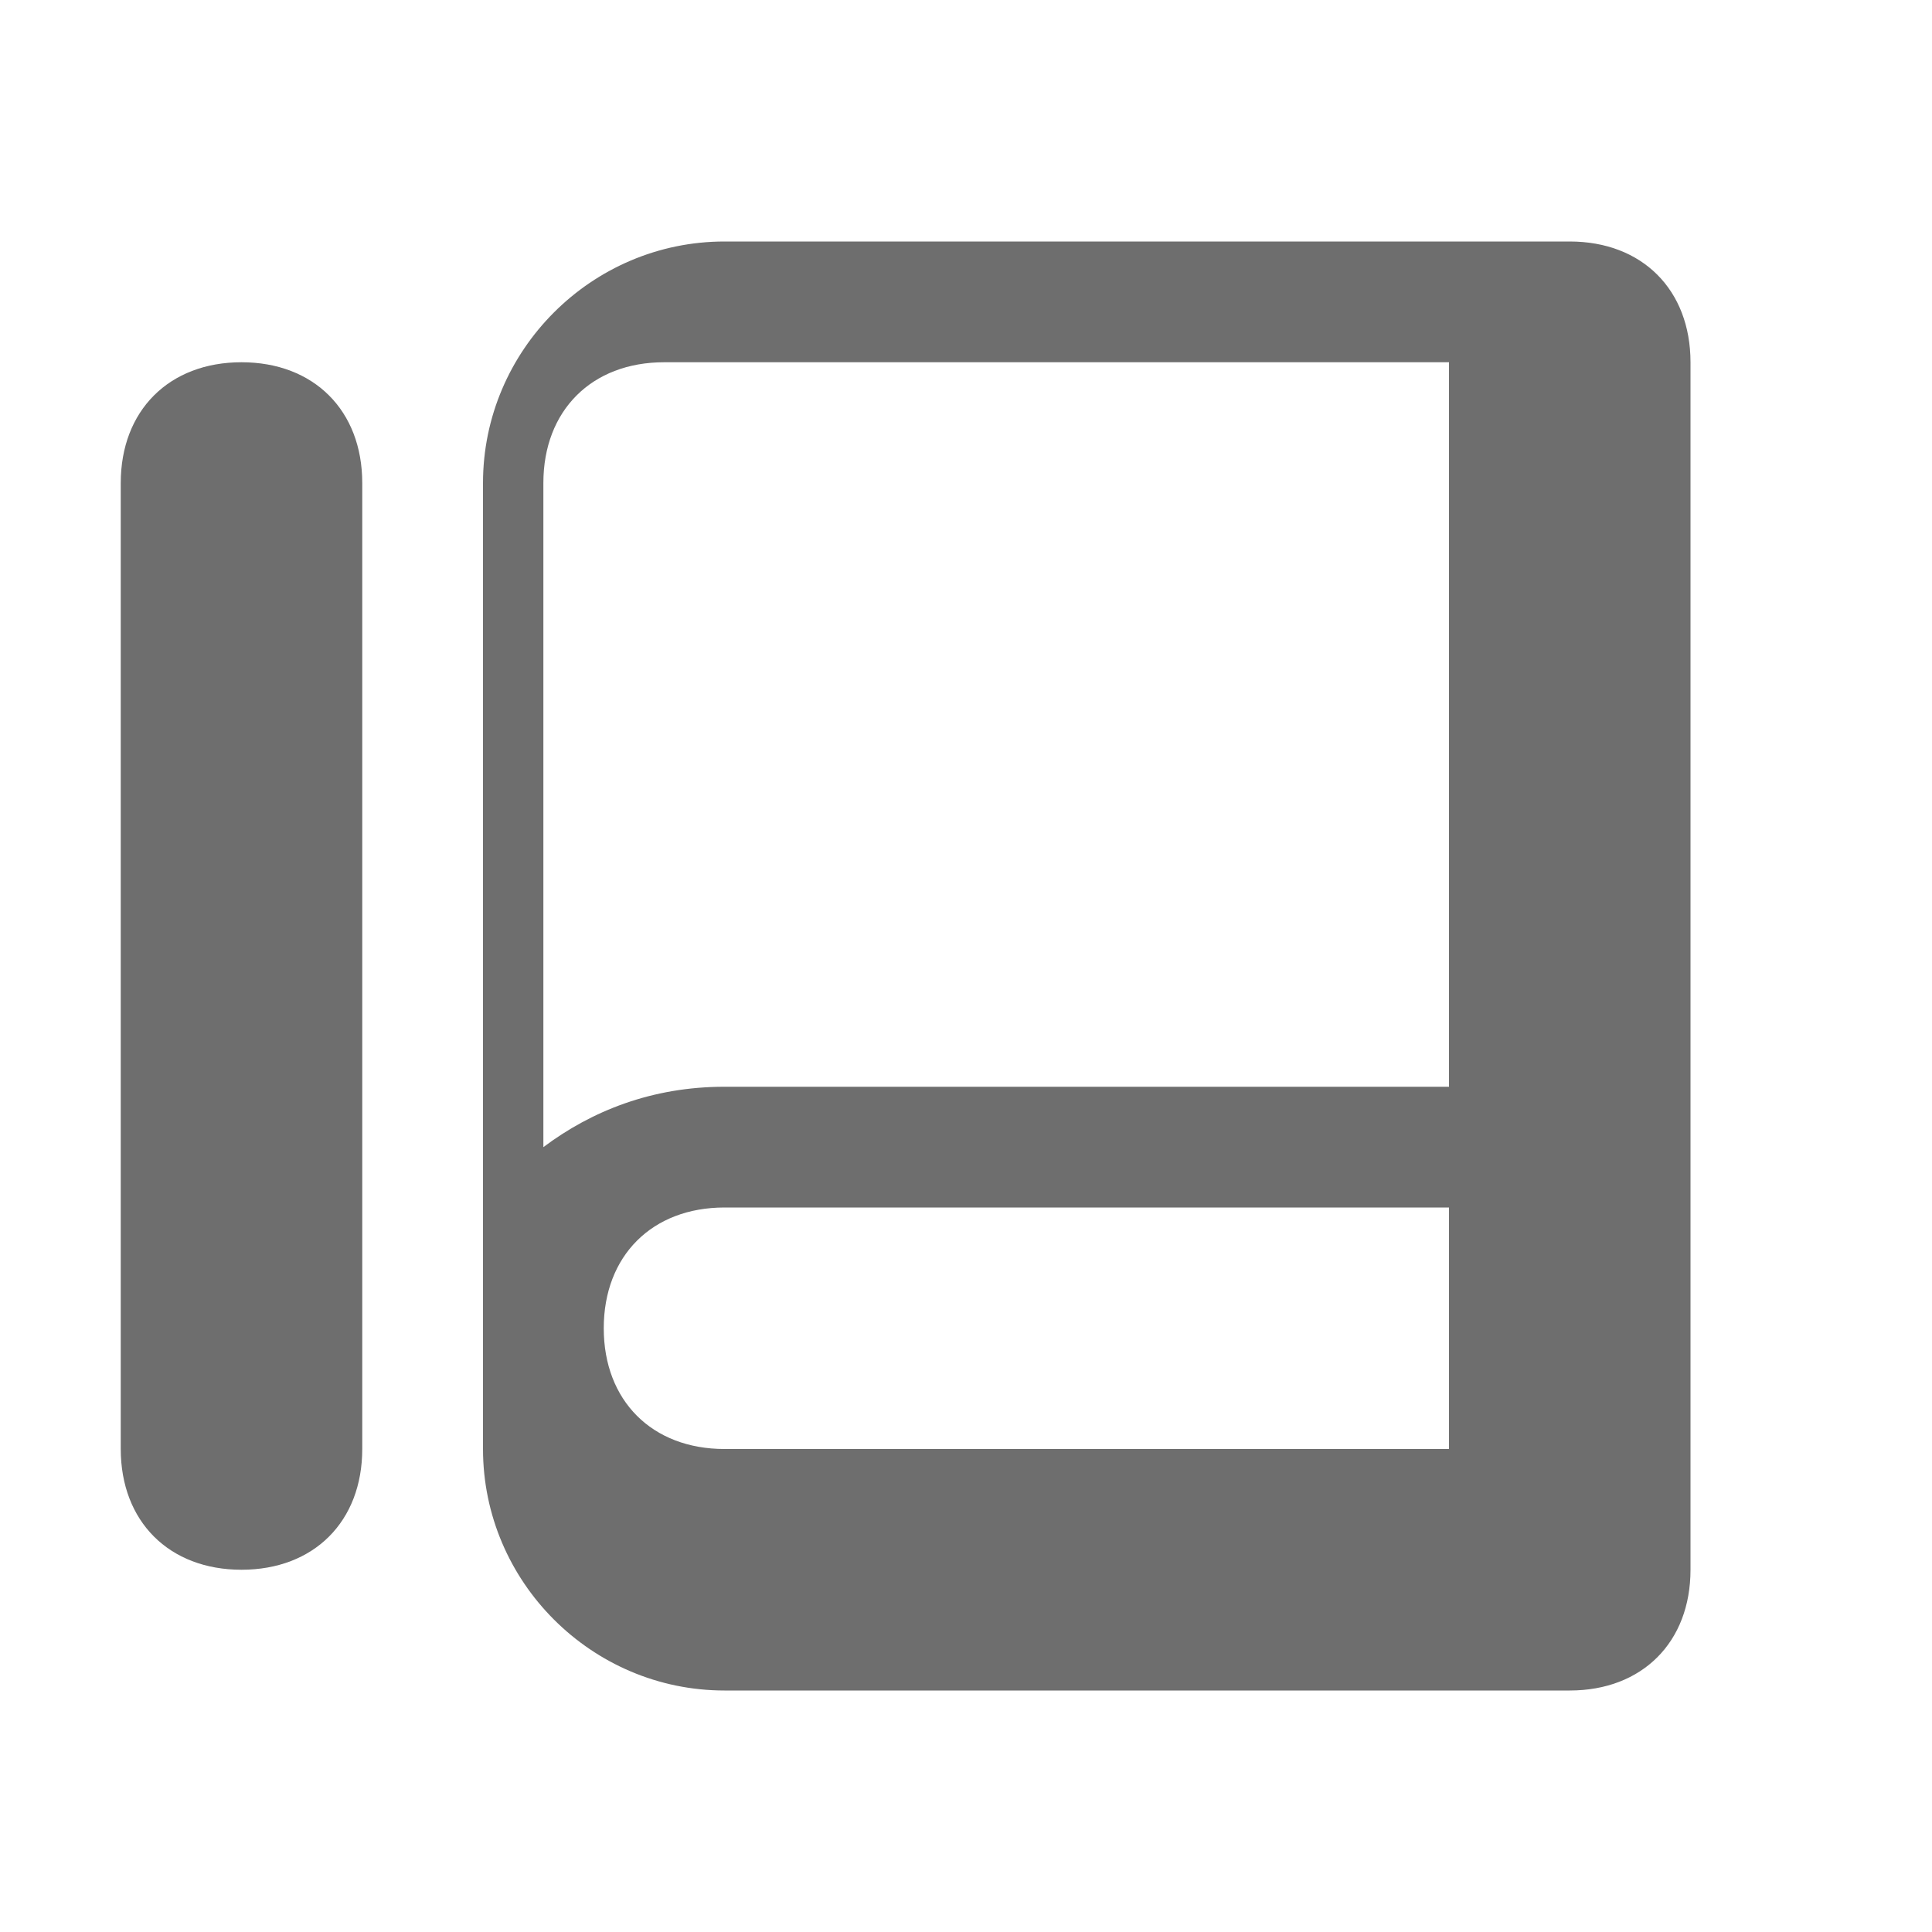 <?xml version="1.0" encoding="UTF-8"?>
<svg width="16" height="16" viewBox="0 0 16 16" xmlns="http://www.w3.org/2000/svg">
    <path fill="#6E6E6E" d="M13,2H6C4.9,2,4,2.9,4,4v8c0,1.1,0.9,2,2,2h7c0.6,0,1-0.4,1-1V3C14,2.4,13.6,2,13,2z M12,12H6
        c-0.6,0-1-0.4-1-1s0.4-1,1-1h6V12z M12,9H6C5.4,9,4.9,9.2,4.5,9.5V4c0-0.6,0.4-1,1-1h6.5V9z"/>
    <path fill="#6E6E6E" d="M3,4v8c0,0.6-0.4,1-1,1s-1-0.4-1-1V4c0-0.6,0.4-1,1-1S3,3.4,3,4z"/>
</svg> 